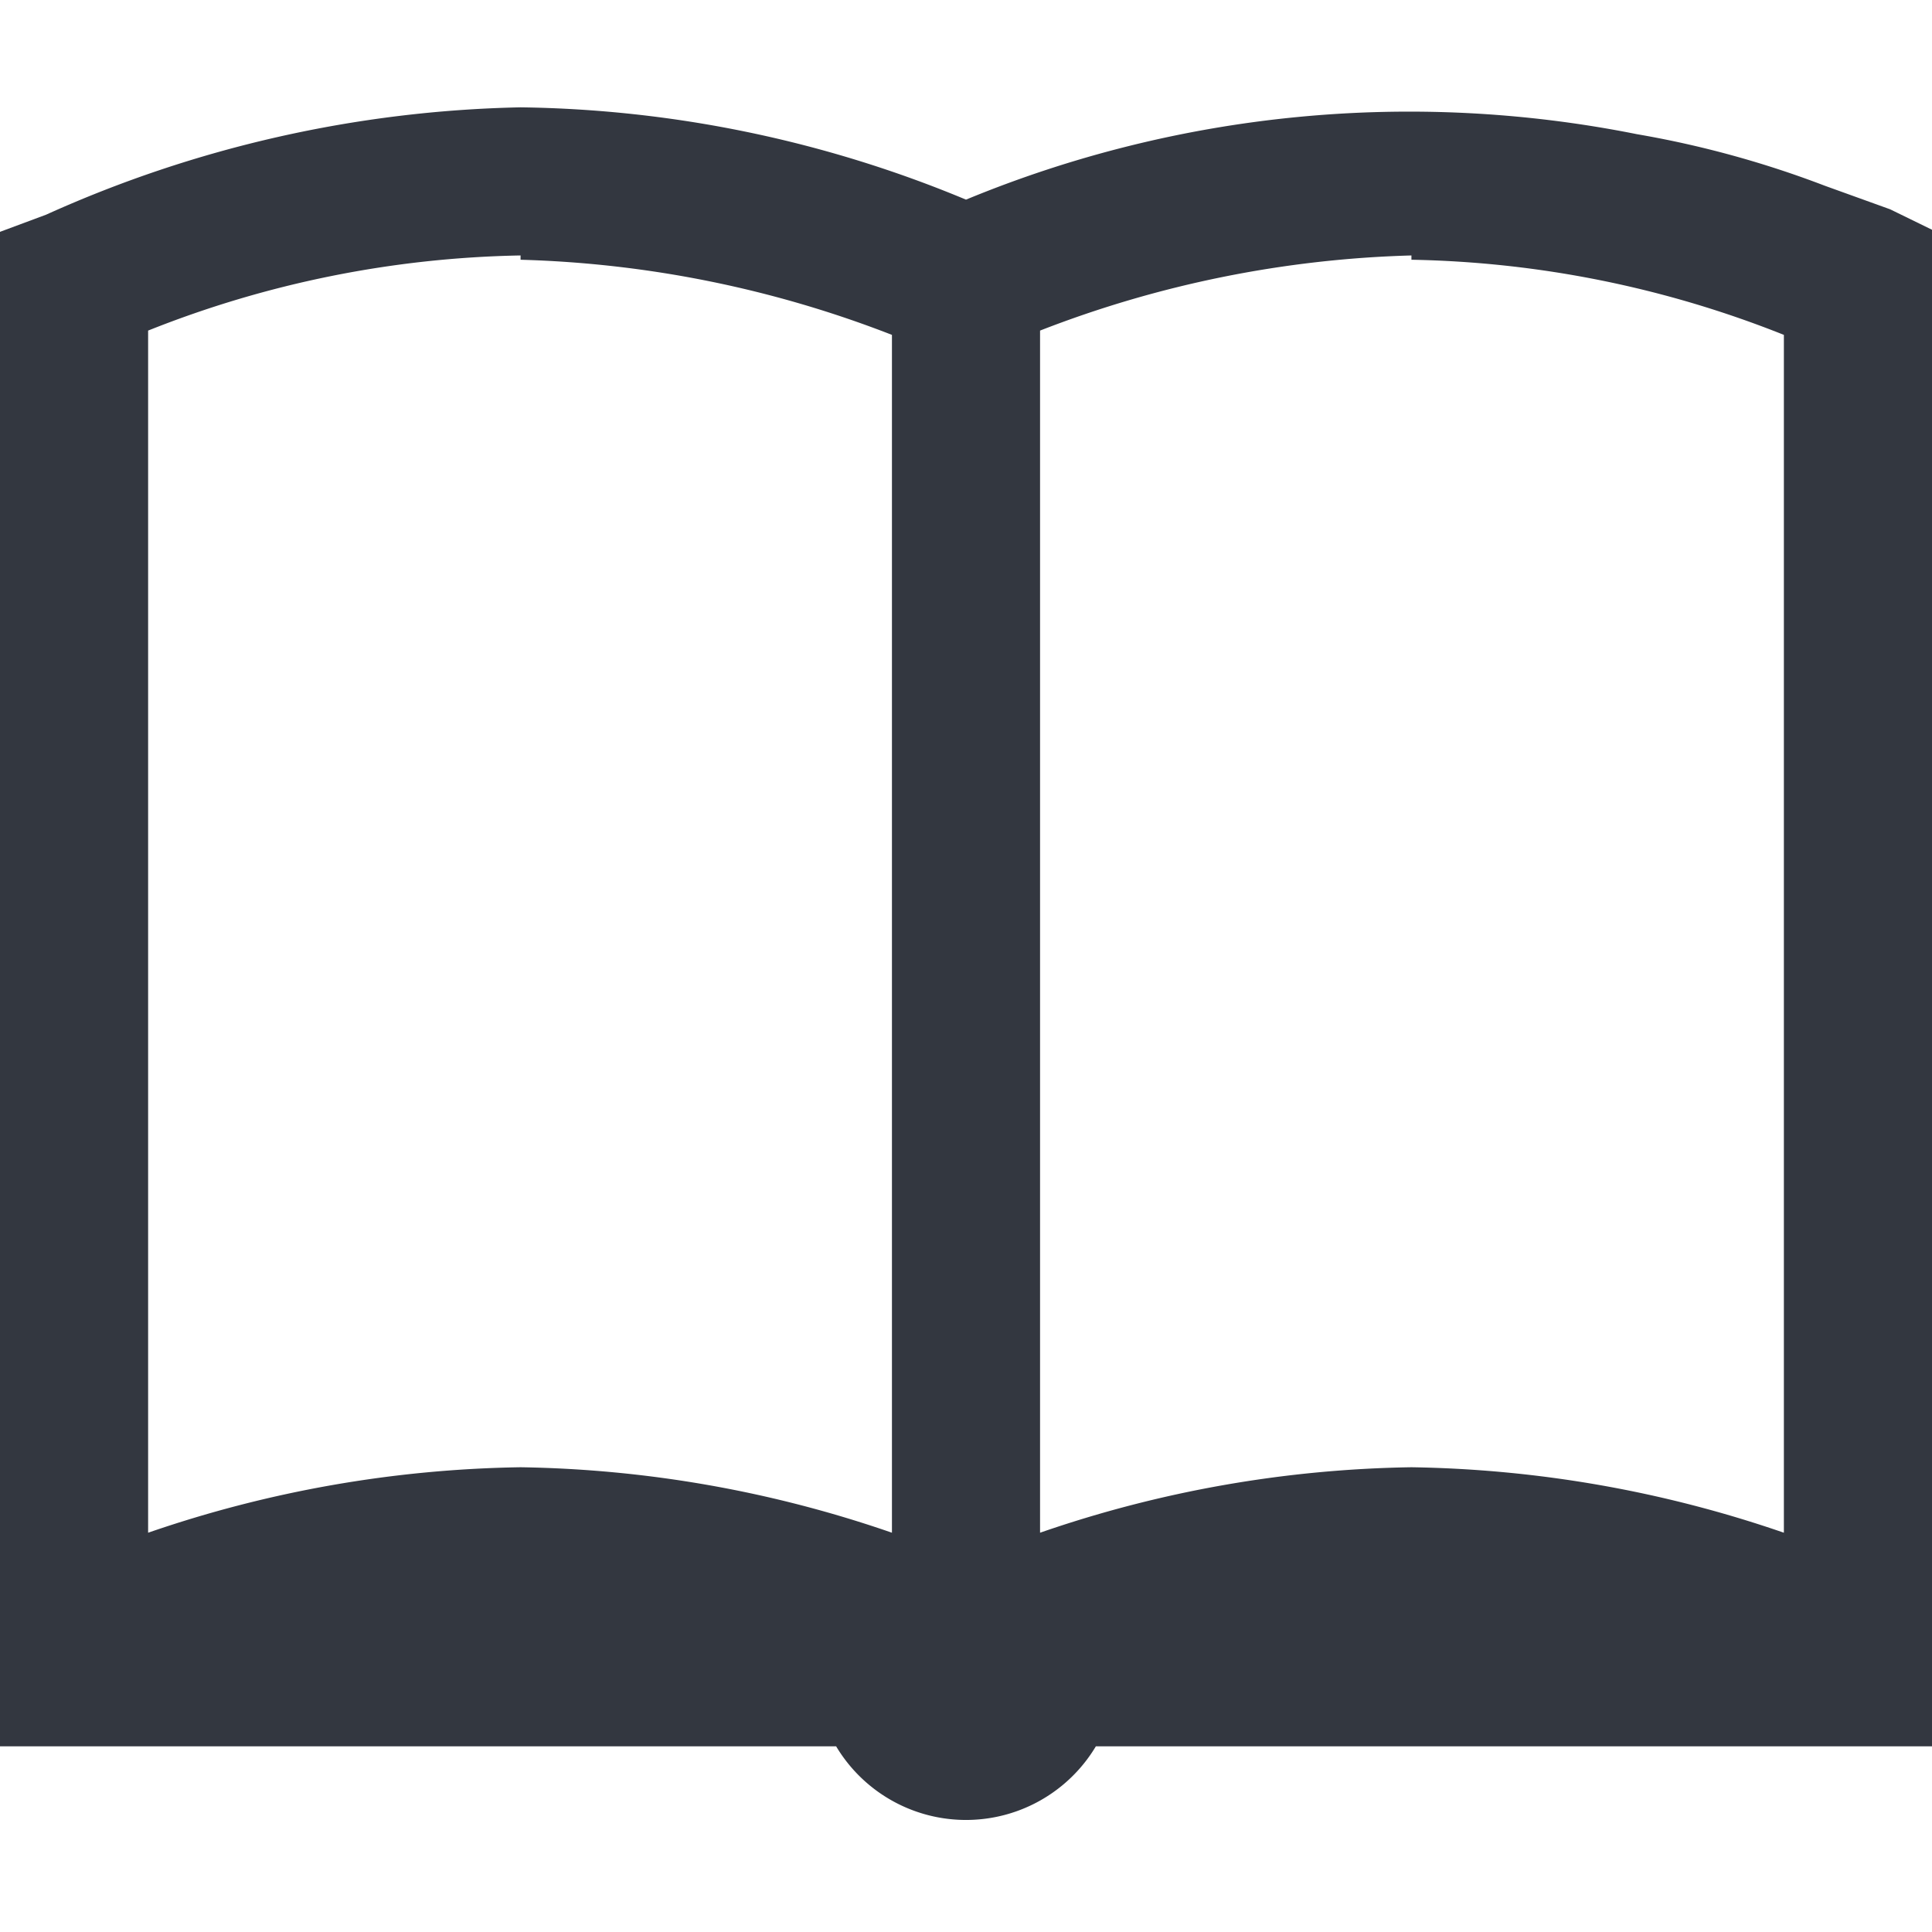 <svg xmlns="http://www.w3.org/2000/svg" viewBox="0 0 18 18"><defs><style>.a{fill:#333740;}</style></defs><title>MOS icons NEW</title><path class="a" d="M4.85,1A11.15,11.15,0,0,1,9,1.86a10.81,10.81,0,0,1,6.25-.61A9.31,9.31,0,0,1,17,1.73l.61.22.43.21V16.27H10.21a1.41,1.41,0,0,1-2.42,0H0V2.16L.43,2A11.29,11.29,0,0,1,4.85,1Zm0,1.38a9.83,9.83,0,0,0-3.47.7V14.28a11.14,11.14,0,0,1,3.47-.61,11.08,11.08,0,0,1,3.46.61V3.12A10.31,10.31,0,0,0,4.85,2.42Zm8.3,0a10.31,10.31,0,0,0-3.46.7V14.28a11.08,11.08,0,0,1,3.46-.61,11.14,11.14,0,0,1,3.47.61V3.12A9.83,9.83,0,0,0,13.15,2.42Z"/></svg>